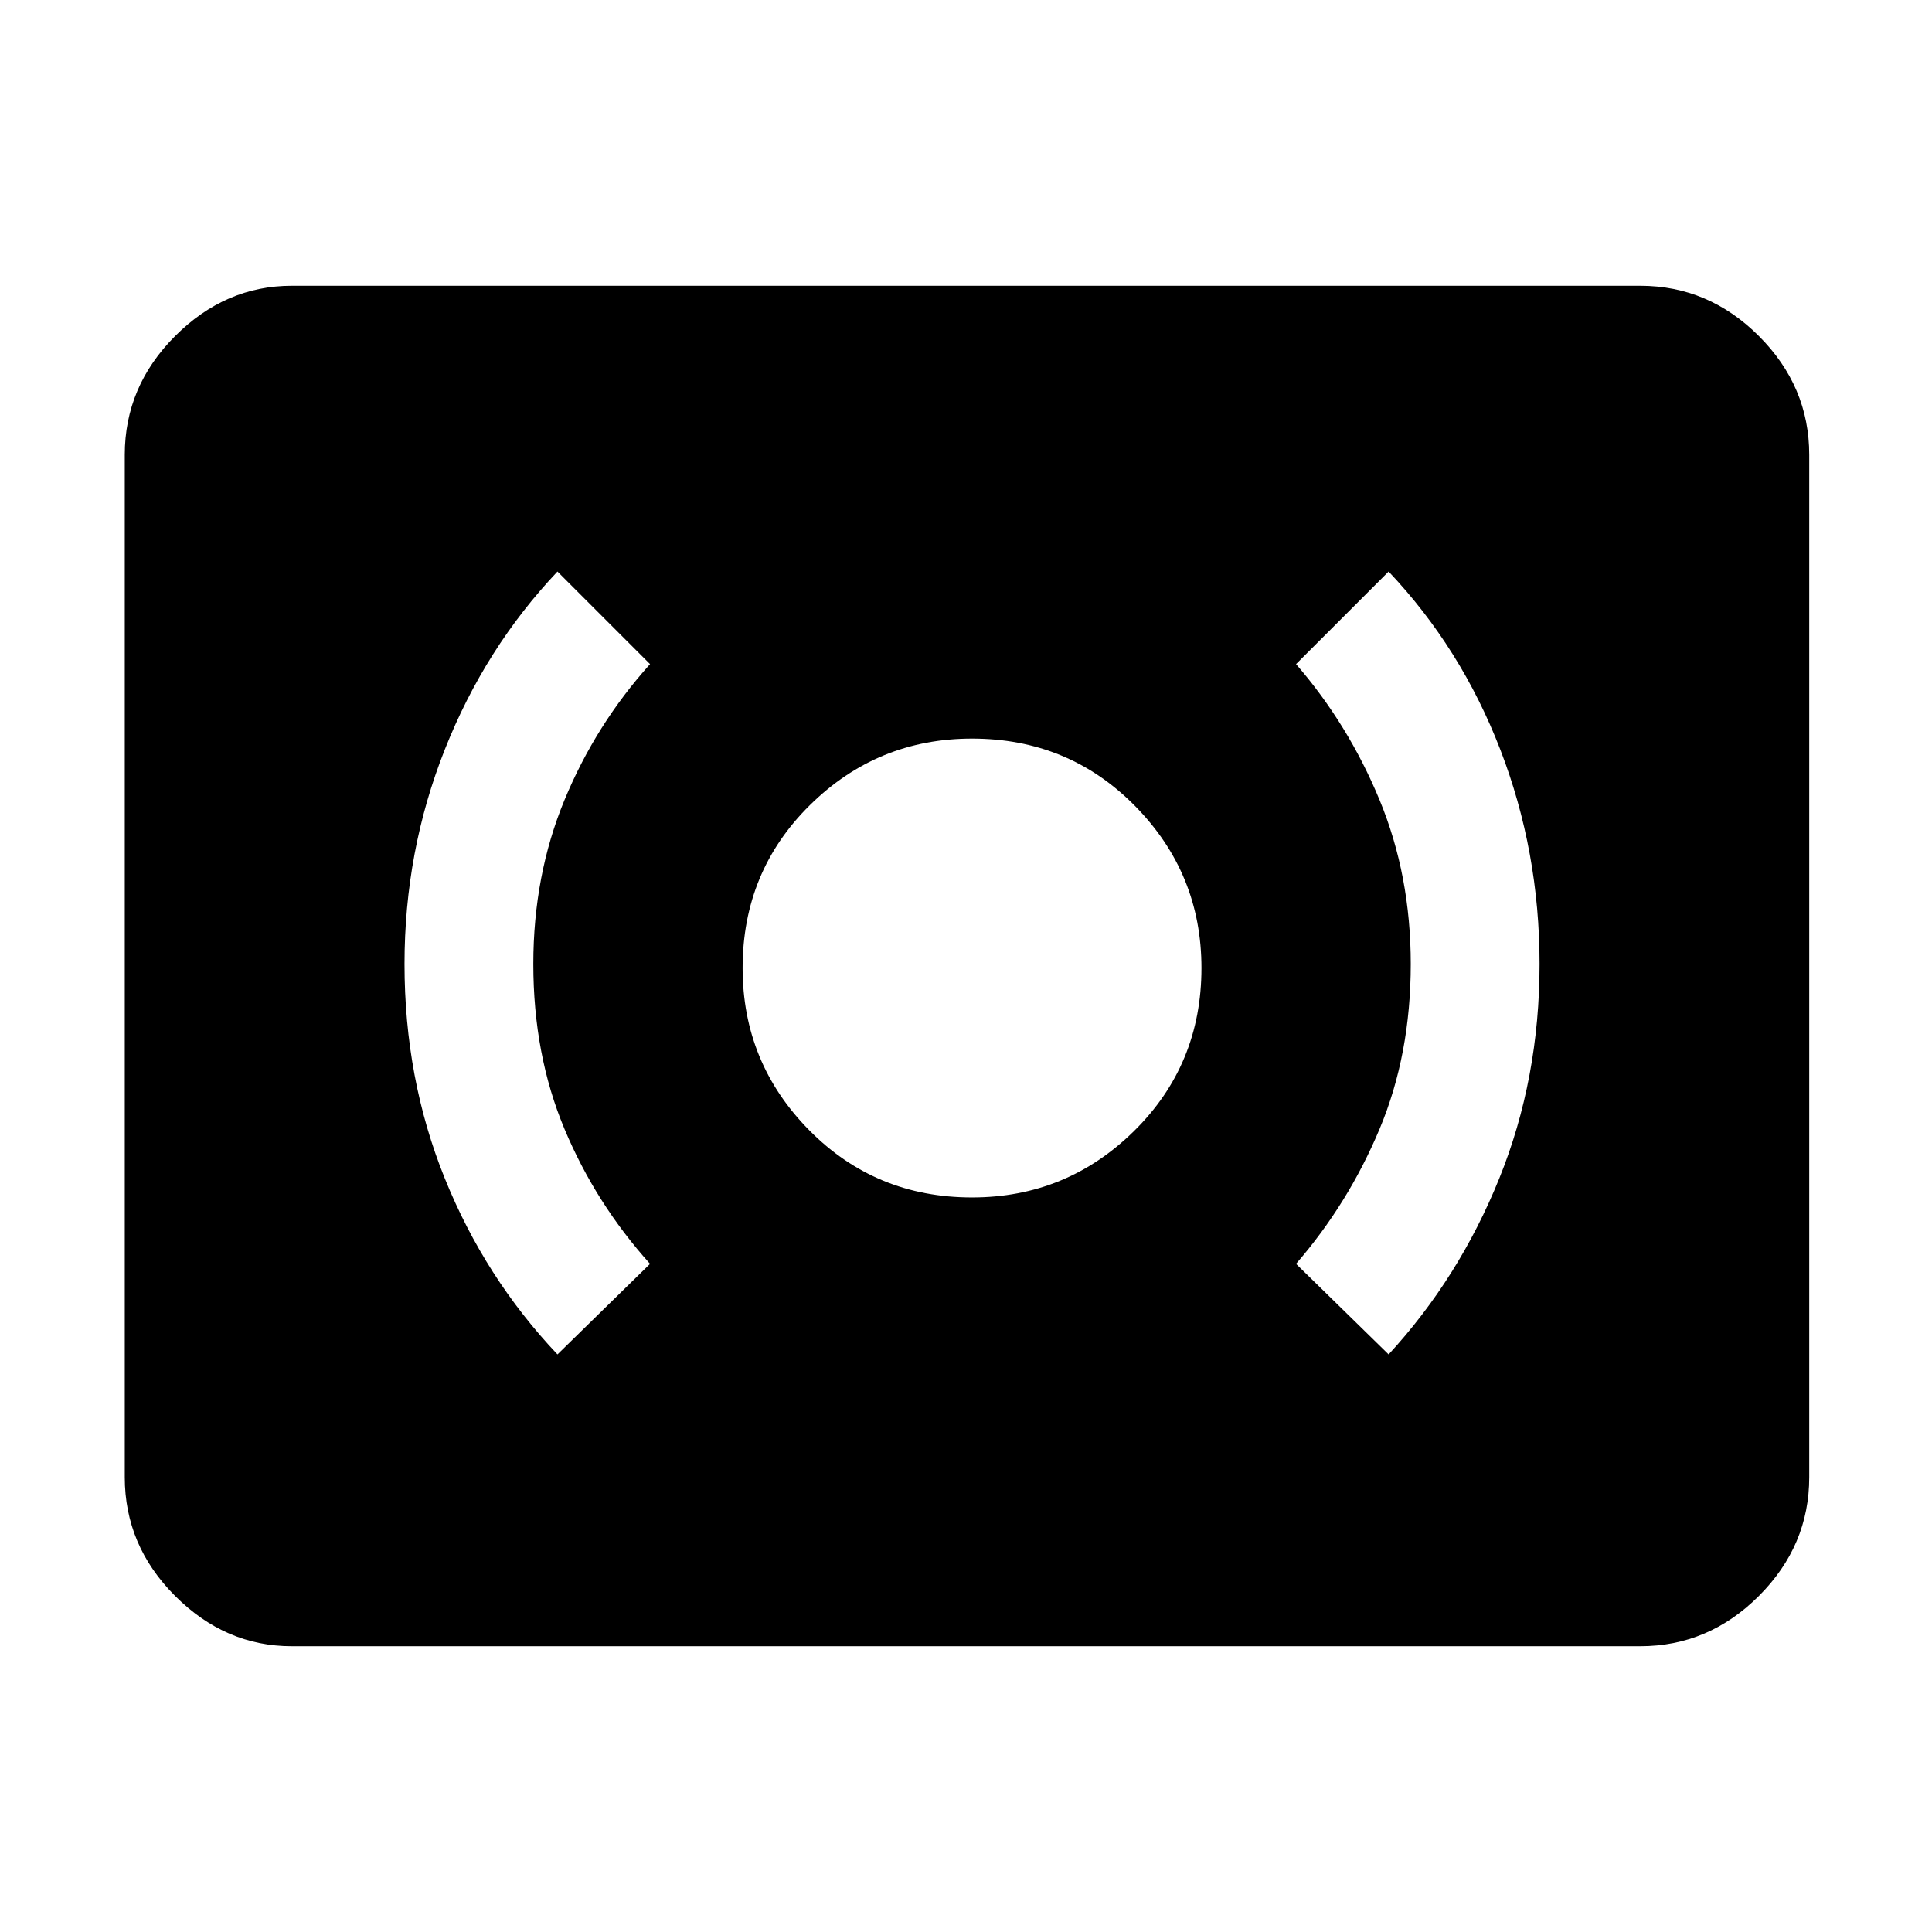 <svg xmlns="http://www.w3.org/2000/svg" height="48" width="48"><path d="M34.5 33.65Q36.25 31.75 37.25 29.275Q38.25 26.8 38.25 23.95Q38.25 21.15 37.275 18.625Q36.3 16.1 34.5 14.2L32.2 16.5Q33.5 18 34.275 19.875Q35.05 21.75 35.05 23.95Q35.05 26.2 34.275 28.05Q33.5 29.9 32.2 31.4ZM13.85 33.65 16.15 31.4Q14.8 29.9 14.025 28.05Q13.25 26.2 13.25 23.95Q13.25 21.75 14.025 19.875Q14.8 18 16.15 16.5L13.85 14.2Q12.05 16.1 11.05 18.625Q10.05 21.15 10.05 23.95Q10.05 26.8 11.05 29.275Q12.05 31.75 13.85 33.65ZM24.15 29.75Q26.5 29.75 28.175 28.1Q29.85 26.45 29.85 24.05Q29.85 21.7 28.2 20.025Q26.55 18.35 24.15 18.35Q21.8 18.35 20.125 20Q18.45 21.65 18.45 24.05Q18.45 26.4 20.1 28.075Q21.75 29.75 24.15 29.75ZM7.25 40.9Q5.6 40.9 4.35 39.65Q3.1 38.4 3.1 36.7V11.3Q3.1 9.6 4.35 8.35Q5.6 7.1 7.25 7.1H40.75Q42.45 7.1 43.7 8.35Q44.95 9.6 44.95 11.3V36.7Q44.95 38.4 43.7 39.65Q42.45 40.9 40.75 40.9Z"/></svg>